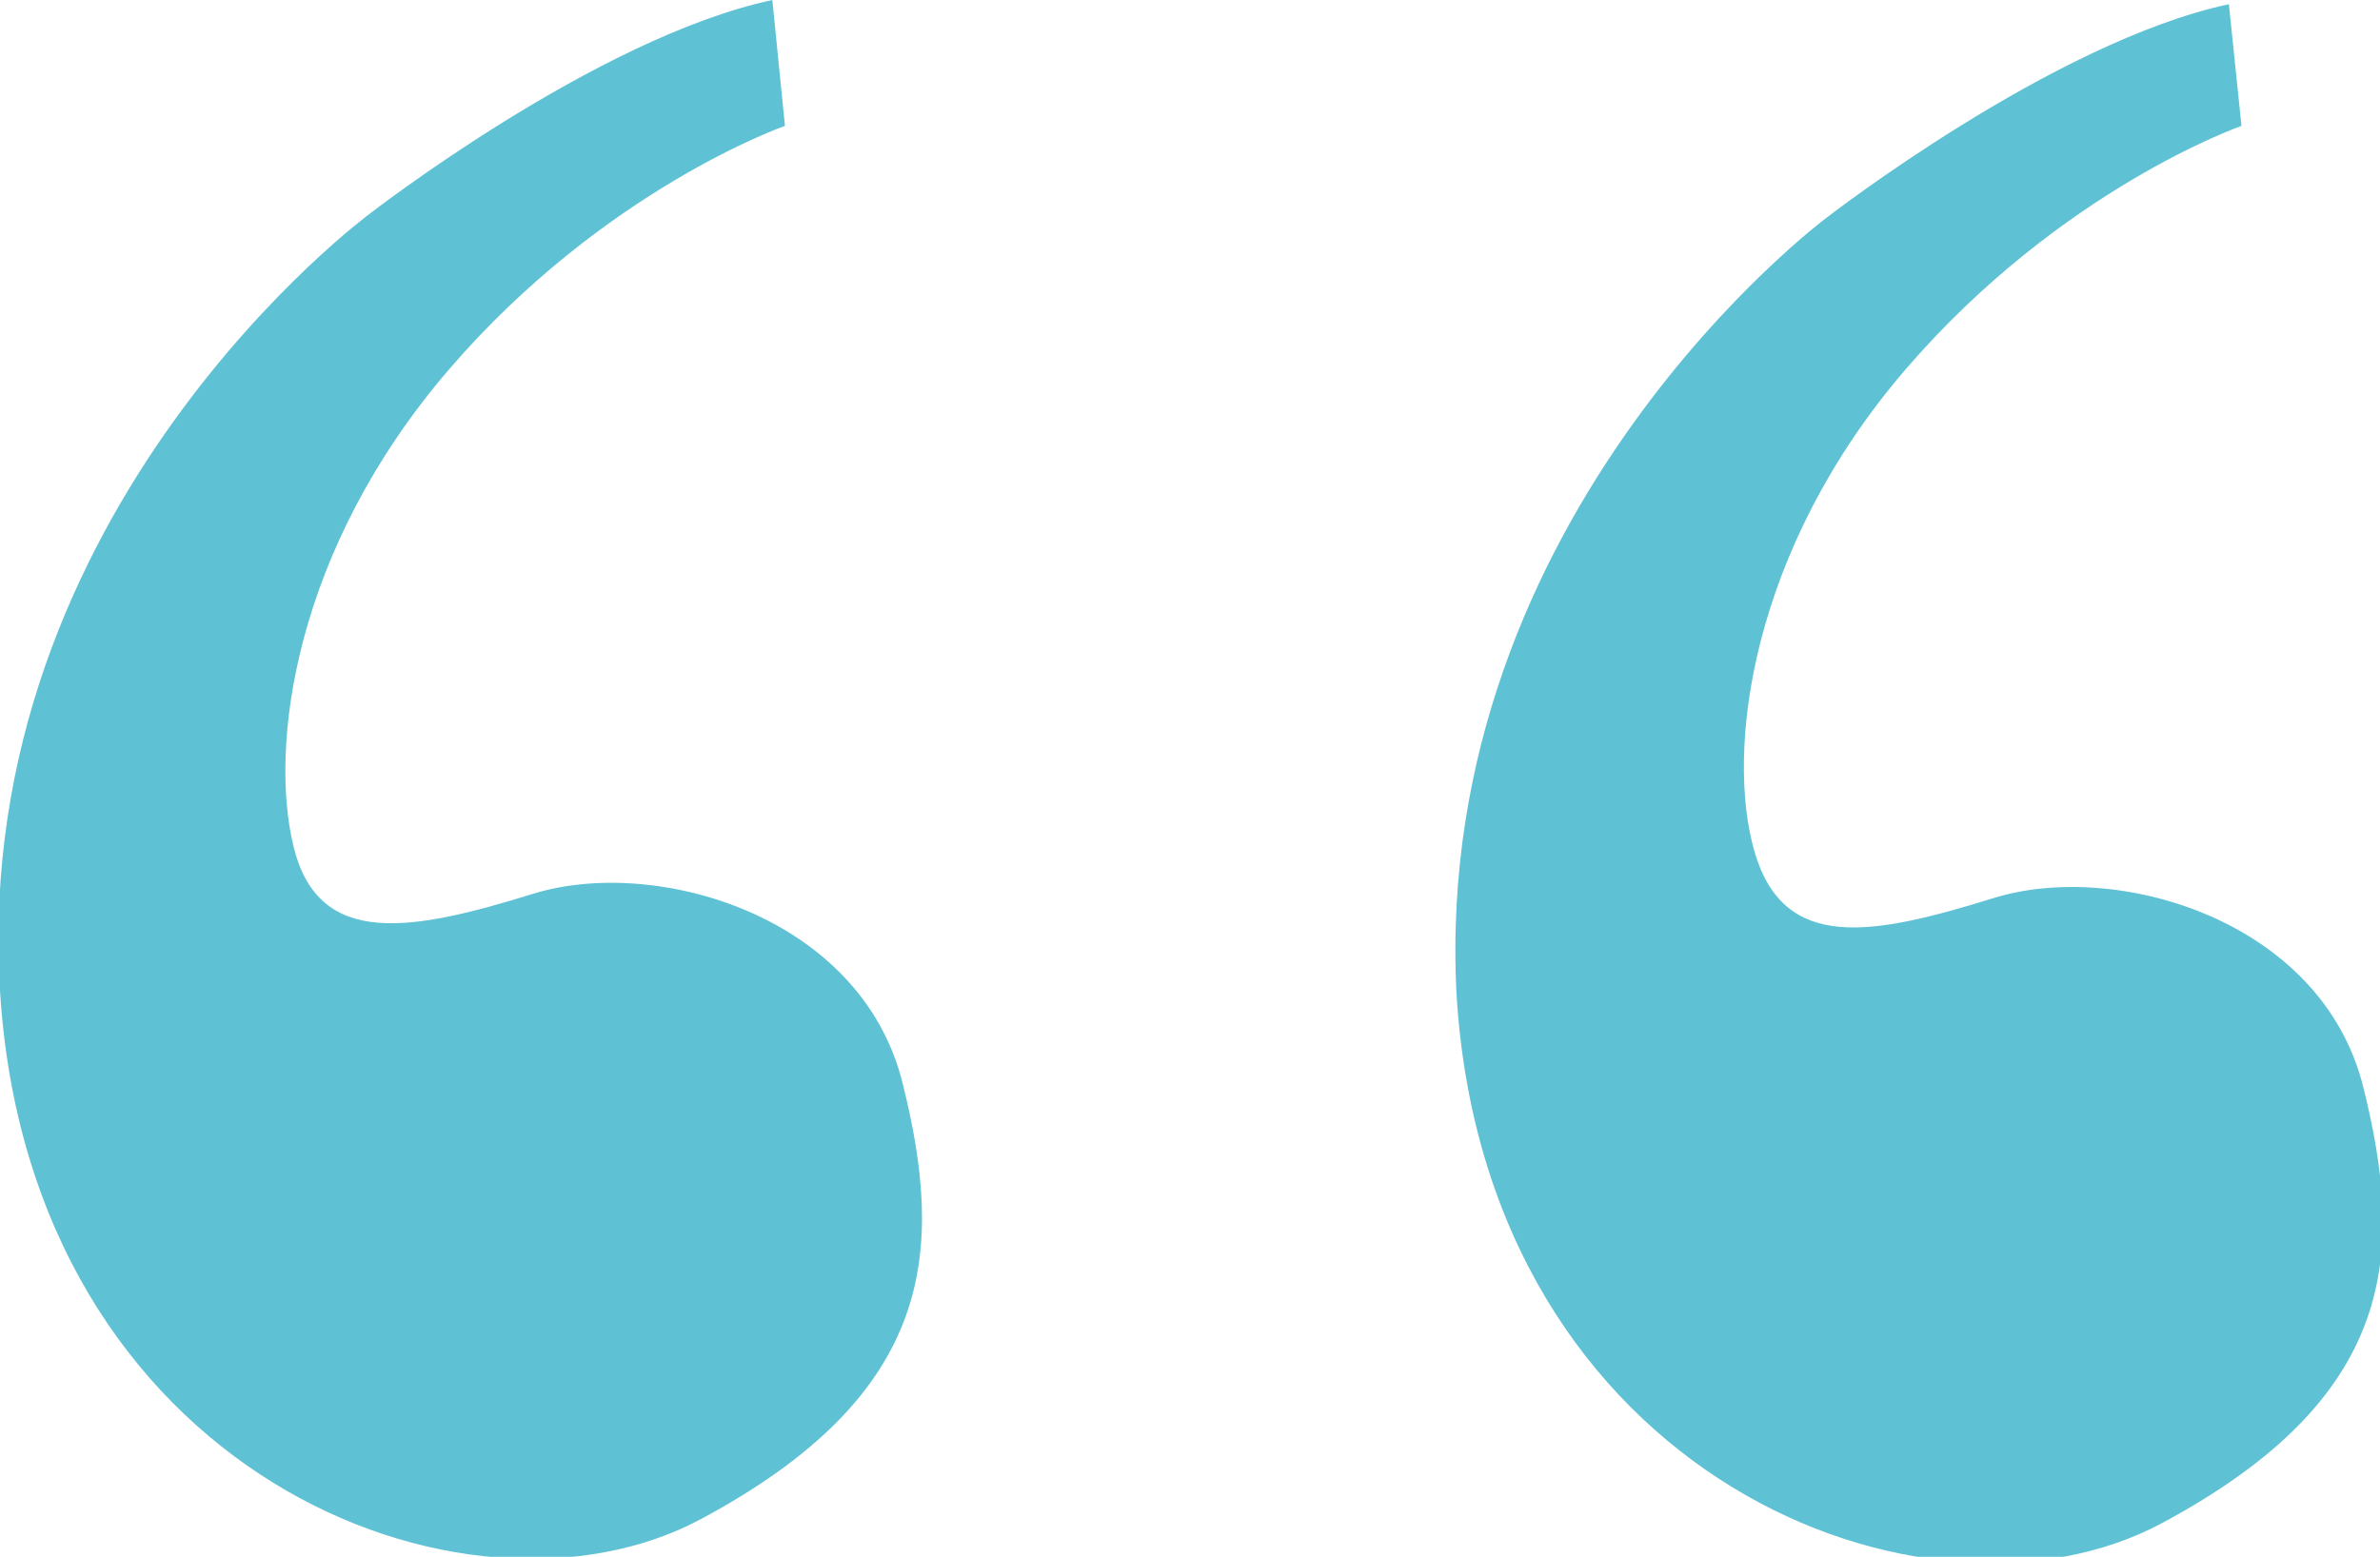 <?xml version="1.0" encoding="utf-8"?>
<!-- Generator: Adobe Illustrator 19.2.1, SVG Export Plug-In . SVG Version: 6.00 Build 0)  -->
<svg version="1.1" id="Слой_1" xmlns="http://www.w3.org/2000/svg" xmlns:xlink="http://www.w3.org/1999/xlink" x="0px" y="0px"
	 viewBox="0 0 56.7 37.1" style="enable-background:new 0 0 56.7 37.1;" xml:space="preserve">
<style type="text/css">
	.st0{fill:#5EC2D4;}
</style>
<path class="st0" d="M18.7,3c0,0-4.3,1.5-8,5.8S6.4,17.8,7,20.2s2.8,2,5.7,1.1s7.8,0.5,8.8,4.5s0.8,7.4-4.8,10.4S0.7,35.1,0,23.6
	S8.8,5.1,8.8,5.1s5.4-4.2,9.6-5.1L18.7,3z"/>
<path class="st0" d="M53.4,3c0,0-4.3,1.5-8,5.8s-4.3,9.1-3.6,11.5s2.8,2,5.7,1.1s7.8,0.5,8.8,4.5s0.8,7.4-4.8,10.4
	s-16.1-1.1-16.8-12.6c-0.6-11.5,8.8-18.5,8.8-18.5s5.4-4.2,9.6-5.1L53.4,3z"/>
</svg>
